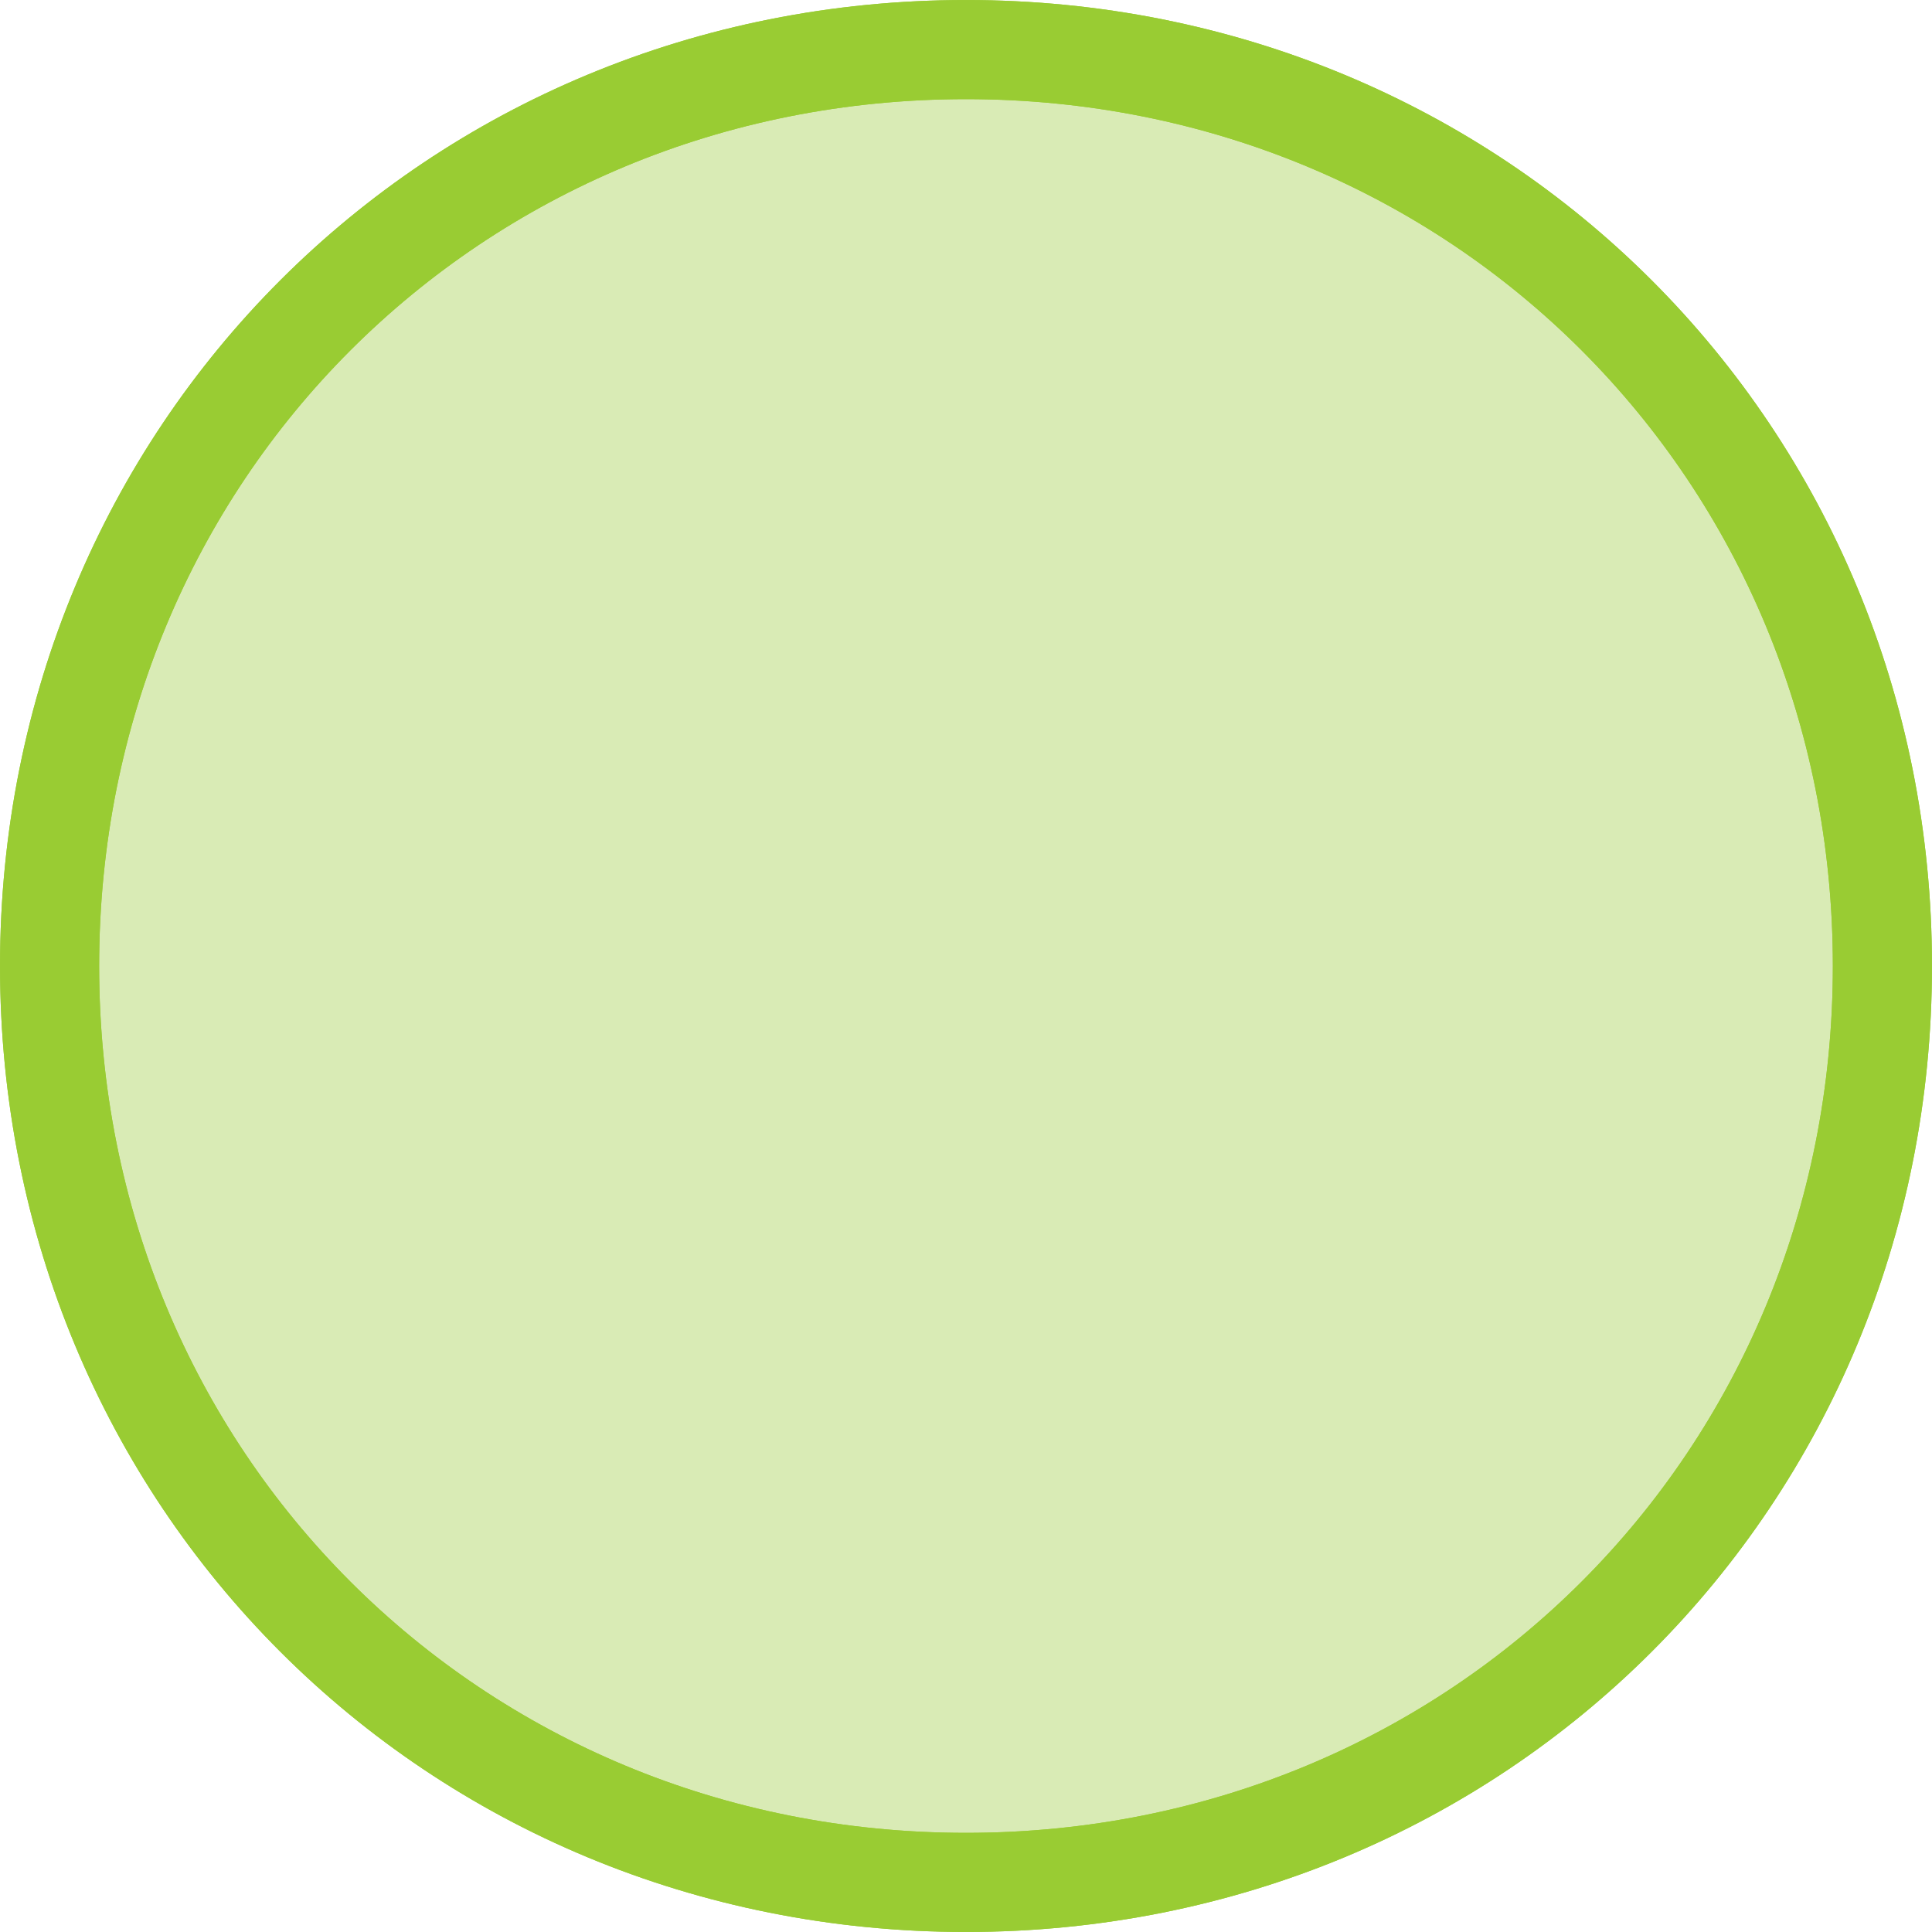 ﻿<?xml version="1.0" encoding="utf-8"?>
<svg version="1.1" xmlns:xlink="http://www.w3.org/1999/xlink" width="39px" height="39px" xmlns="http://www.w3.org/2000/svg">
  <defs>
    <filter x="98px" y="940px" width="39px" height="39px" filterUnits="userSpaceOnUse" id="filter1951">
      <feOffset dx="0" dy="0" in="SourceAlpha" result="shadowOffsetInner" />
      <feGaussianBlur stdDeviation="0" in="shadowOffsetInner" result="shadowGaussian" />
      <feComposite in2="shadowGaussian" operator="atop" in="SourceAlpha" result="shadowComposite" />
      <feColorMatrix type="matrix" values="0 0 0 0 0.027  0 0 0 0 0.114  0 0 0 0 0.271  0 0 0 1 0  " in="shadowComposite" />
    </filter>
    <g id="widget1952">
      <path d="M 117.5 941.001  C 127.859 941.001  135.999 949.141  135.999 959.5  C 135.999 969.859  127.859 977.999  117.5 977.999  C 107.141 977.999  99.001 969.859  99.001 959.5  C 99.001 949.141  107.141 941.001  117.5 941.001  Z " fill-rule="nonzero" fill="#99cc33" stroke="none" fill-opacity="0.2" />
      <path d="M 117.5 941.001  C 127.86 941.001  135.999 949.14  135.999 959.5  C 135.999 969.86  127.86 977.999  117.5 977.999  C 107.14 977.999  99.001 969.86  99.001 959.5  C 99.001 949.14  107.14 941.001  117.5 941.001  Z " stroke-width="2.001" stroke="#99cc33" fill="none" />
    </g>
  </defs>
  <g transform="matrix(1 0 0 1 -98 -940 )">
    <use xlink:href="#widget1952" filter="url(#filter1951)" />
    <use xlink:href="#widget1952" />
  </g>
</svg>